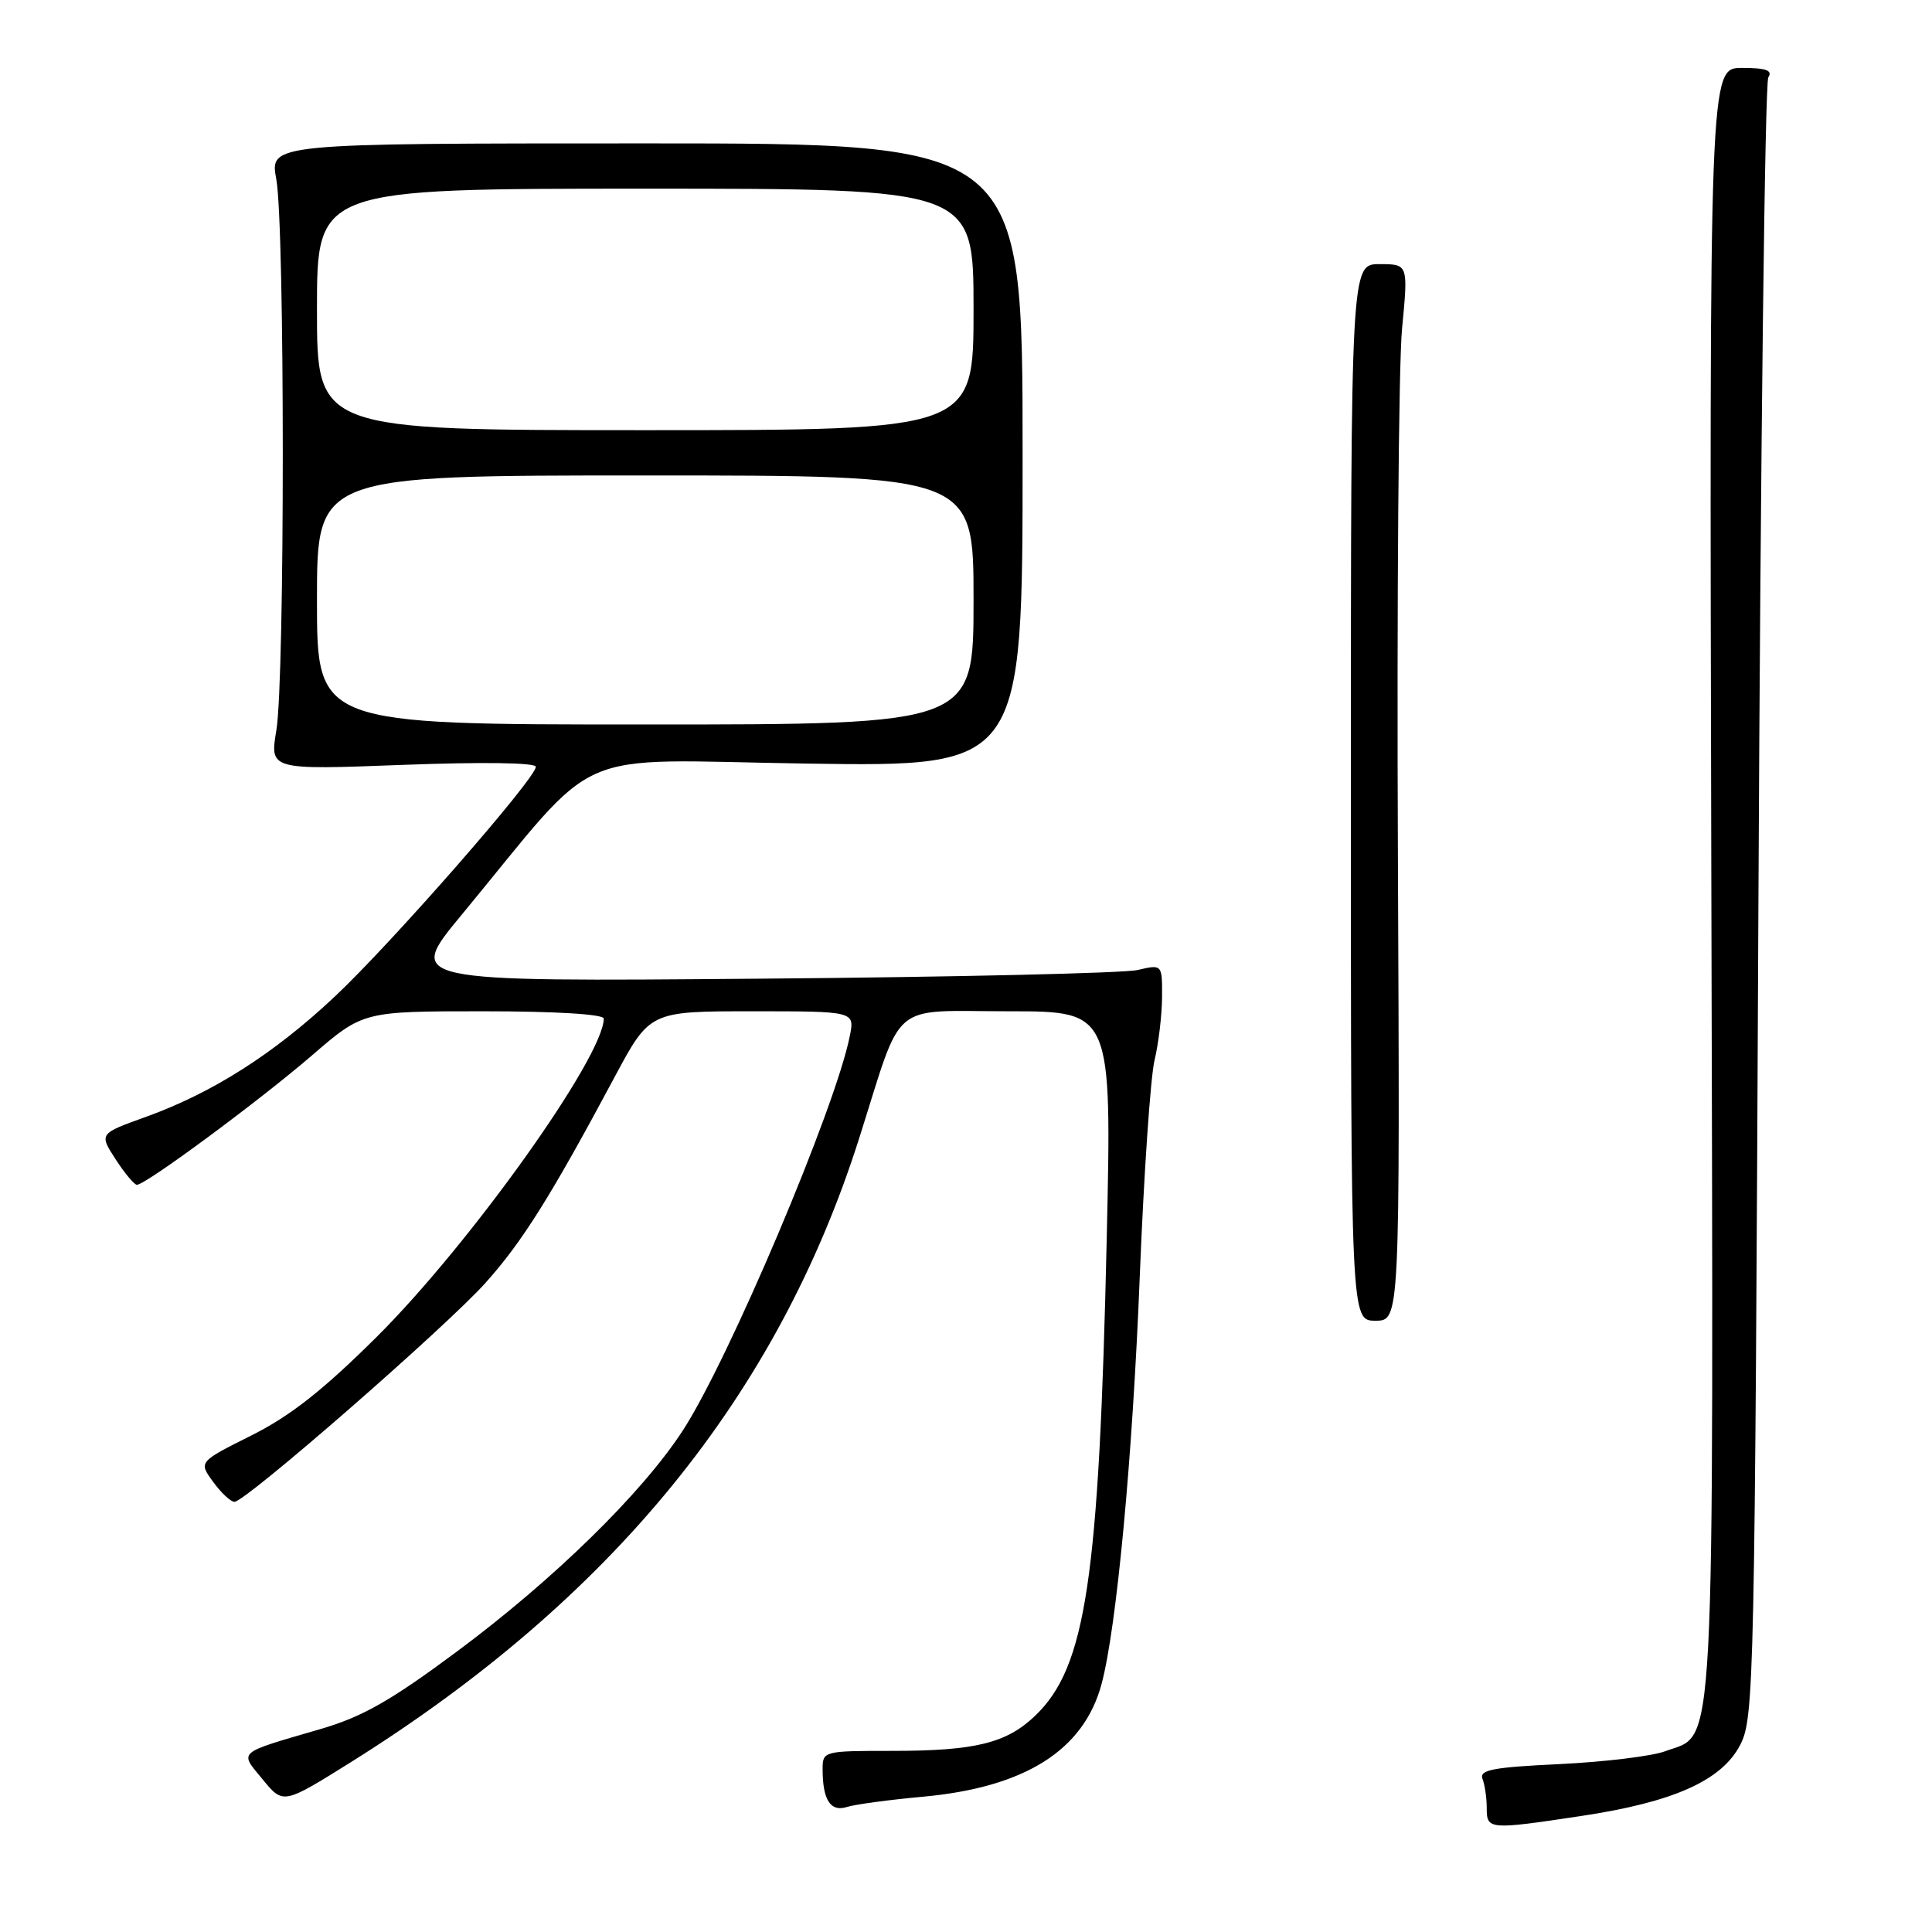 <?xml version="1.0" encoding="UTF-8" standalone="no"?>
<!DOCTYPE svg PUBLIC "-//W3C//DTD SVG 1.1//EN" "http://www.w3.org/Graphics/SVG/1.1/DTD/svg11.dtd" >
<svg xmlns="http://www.w3.org/2000/svg" xmlns:xlink="http://www.w3.org/1999/xlink" version="1.1" viewBox="0 0 256 256">
 <g >
 <path fill="currentColor"
d=" M 209.50 240.63 C 221.77 238.79 228.14 235.93 230.59 231.20 C 232.43 227.64 232.52 223.29 233.00 119.50 C 233.28 60.10 233.86 10.94 234.31 10.25 C 234.91 9.32 234.02 9.00 230.81 9.00 C 226.50 9.00 226.50 9.00 226.76 116.58 C 227.05 235.84 227.38 229.54 220.67 232.04 C 218.93 232.70 212.64 233.46 206.69 233.75 C 197.80 234.17 195.98 234.52 196.44 235.71 C 196.75 236.51 197.00 238.25 197.00 239.58 C 197.00 242.45 197.28 242.47 209.50 240.63 Z  M 122.33 238.07 C 135.82 236.83 143.60 231.92 145.96 223.15 C 147.95 215.75 150.08 193.10 151.03 169.00 C 151.57 155.53 152.45 142.70 152.98 140.50 C 153.51 138.30 153.96 134.54 153.98 132.14 C 154.00 127.77 154.00 127.77 150.75 128.53 C 148.96 128.95 126.43 129.47 100.67 129.68 C 53.84 130.08 53.84 130.08 61.11 121.29 C 80.04 98.40 74.81 100.70 106.96 101.18 C 135.50 101.60 135.50 101.60 135.50 60.30 C 135.50 19.00 135.50 19.00 85.61 19.00 C 35.73 19.00 35.73 19.00 36.61 23.75 C 37.75 29.93 37.76 89.92 36.62 96.76 C 35.74 102.02 35.74 102.02 53.37 101.35 C 63.98 100.95 71.00 101.05 71.00 101.61 C 71.00 103.14 51.85 125.03 44.33 132.08 C 36.27 139.65 28.14 144.82 19.31 148.00 C 13.13 150.22 13.13 150.22 15.31 153.60 C 16.52 155.46 17.79 156.98 18.14 156.99 C 19.28 157.01 34.28 145.92 41.31 139.87 C 48.11 134.00 48.11 134.00 64.06 134.00 C 73.65 134.00 80.00 134.39 80.00 134.97 C 80.00 140.01 62.31 164.81 49.95 177.11 C 42.81 184.21 38.46 187.63 33.30 190.21 C 26.31 193.71 26.31 193.71 28.24 196.35 C 29.30 197.81 30.57 199.00 31.07 199.00 C 32.53 199.00 59.06 175.86 64.31 170.01 C 69.19 164.58 72.99 158.51 81.42 142.75 C 86.10 134.00 86.10 134.00 99.68 134.00 C 113.25 134.00 113.25 134.00 112.61 137.25 C 110.75 146.71 96.52 180.32 90.43 189.62 C 85.00 197.93 73.34 209.33 60.50 218.87 C 51.79 225.34 48.04 227.48 42.50 229.10 C 31.25 232.38 31.69 232.00 34.82 235.80 C 37.53 239.10 37.53 239.10 46.52 233.48 C 81.11 211.82 103.04 184.90 113.86 150.78 C 119.74 132.26 117.68 134.00 133.70 134.00 C 147.32 134.00 147.32 134.00 146.65 164.02 C 145.63 209.33 143.90 220.89 137.17 227.34 C 133.37 230.98 129.23 232.00 118.26 232.00 C 109.13 232.00 109.00 232.03 109.00 234.42 C 109.00 238.49 110.04 240.12 112.20 239.44 C 113.28 239.09 117.84 238.48 122.33 238.07 Z  M 185.23 113.55 C 185.08 79.75 185.32 48.25 185.78 43.55 C 186.60 35.00 186.60 35.00 182.80 35.00 C 179.00 35.00 179.00 35.00 179.00 105.00 C 179.00 175.00 179.00 175.00 182.25 175.00 C 185.50 175.00 185.50 175.00 185.23 113.55 Z  M 42.00 79.50 C 42.00 63.00 42.00 63.00 85.50 63.00 C 129.00 63.00 129.00 63.00 129.00 79.50 C 129.00 96.00 129.00 96.00 85.50 96.00 C 42.00 96.00 42.00 96.00 42.00 79.50 Z  M 42.00 41.00 C 42.00 25.00 42.00 25.00 85.50 25.00 C 129.00 25.00 129.00 25.00 129.00 41.00 C 129.00 57.00 129.00 57.00 85.50 57.00 C 42.00 57.00 42.00 57.00 42.00 41.00 Z "/>
</g>
</svg>